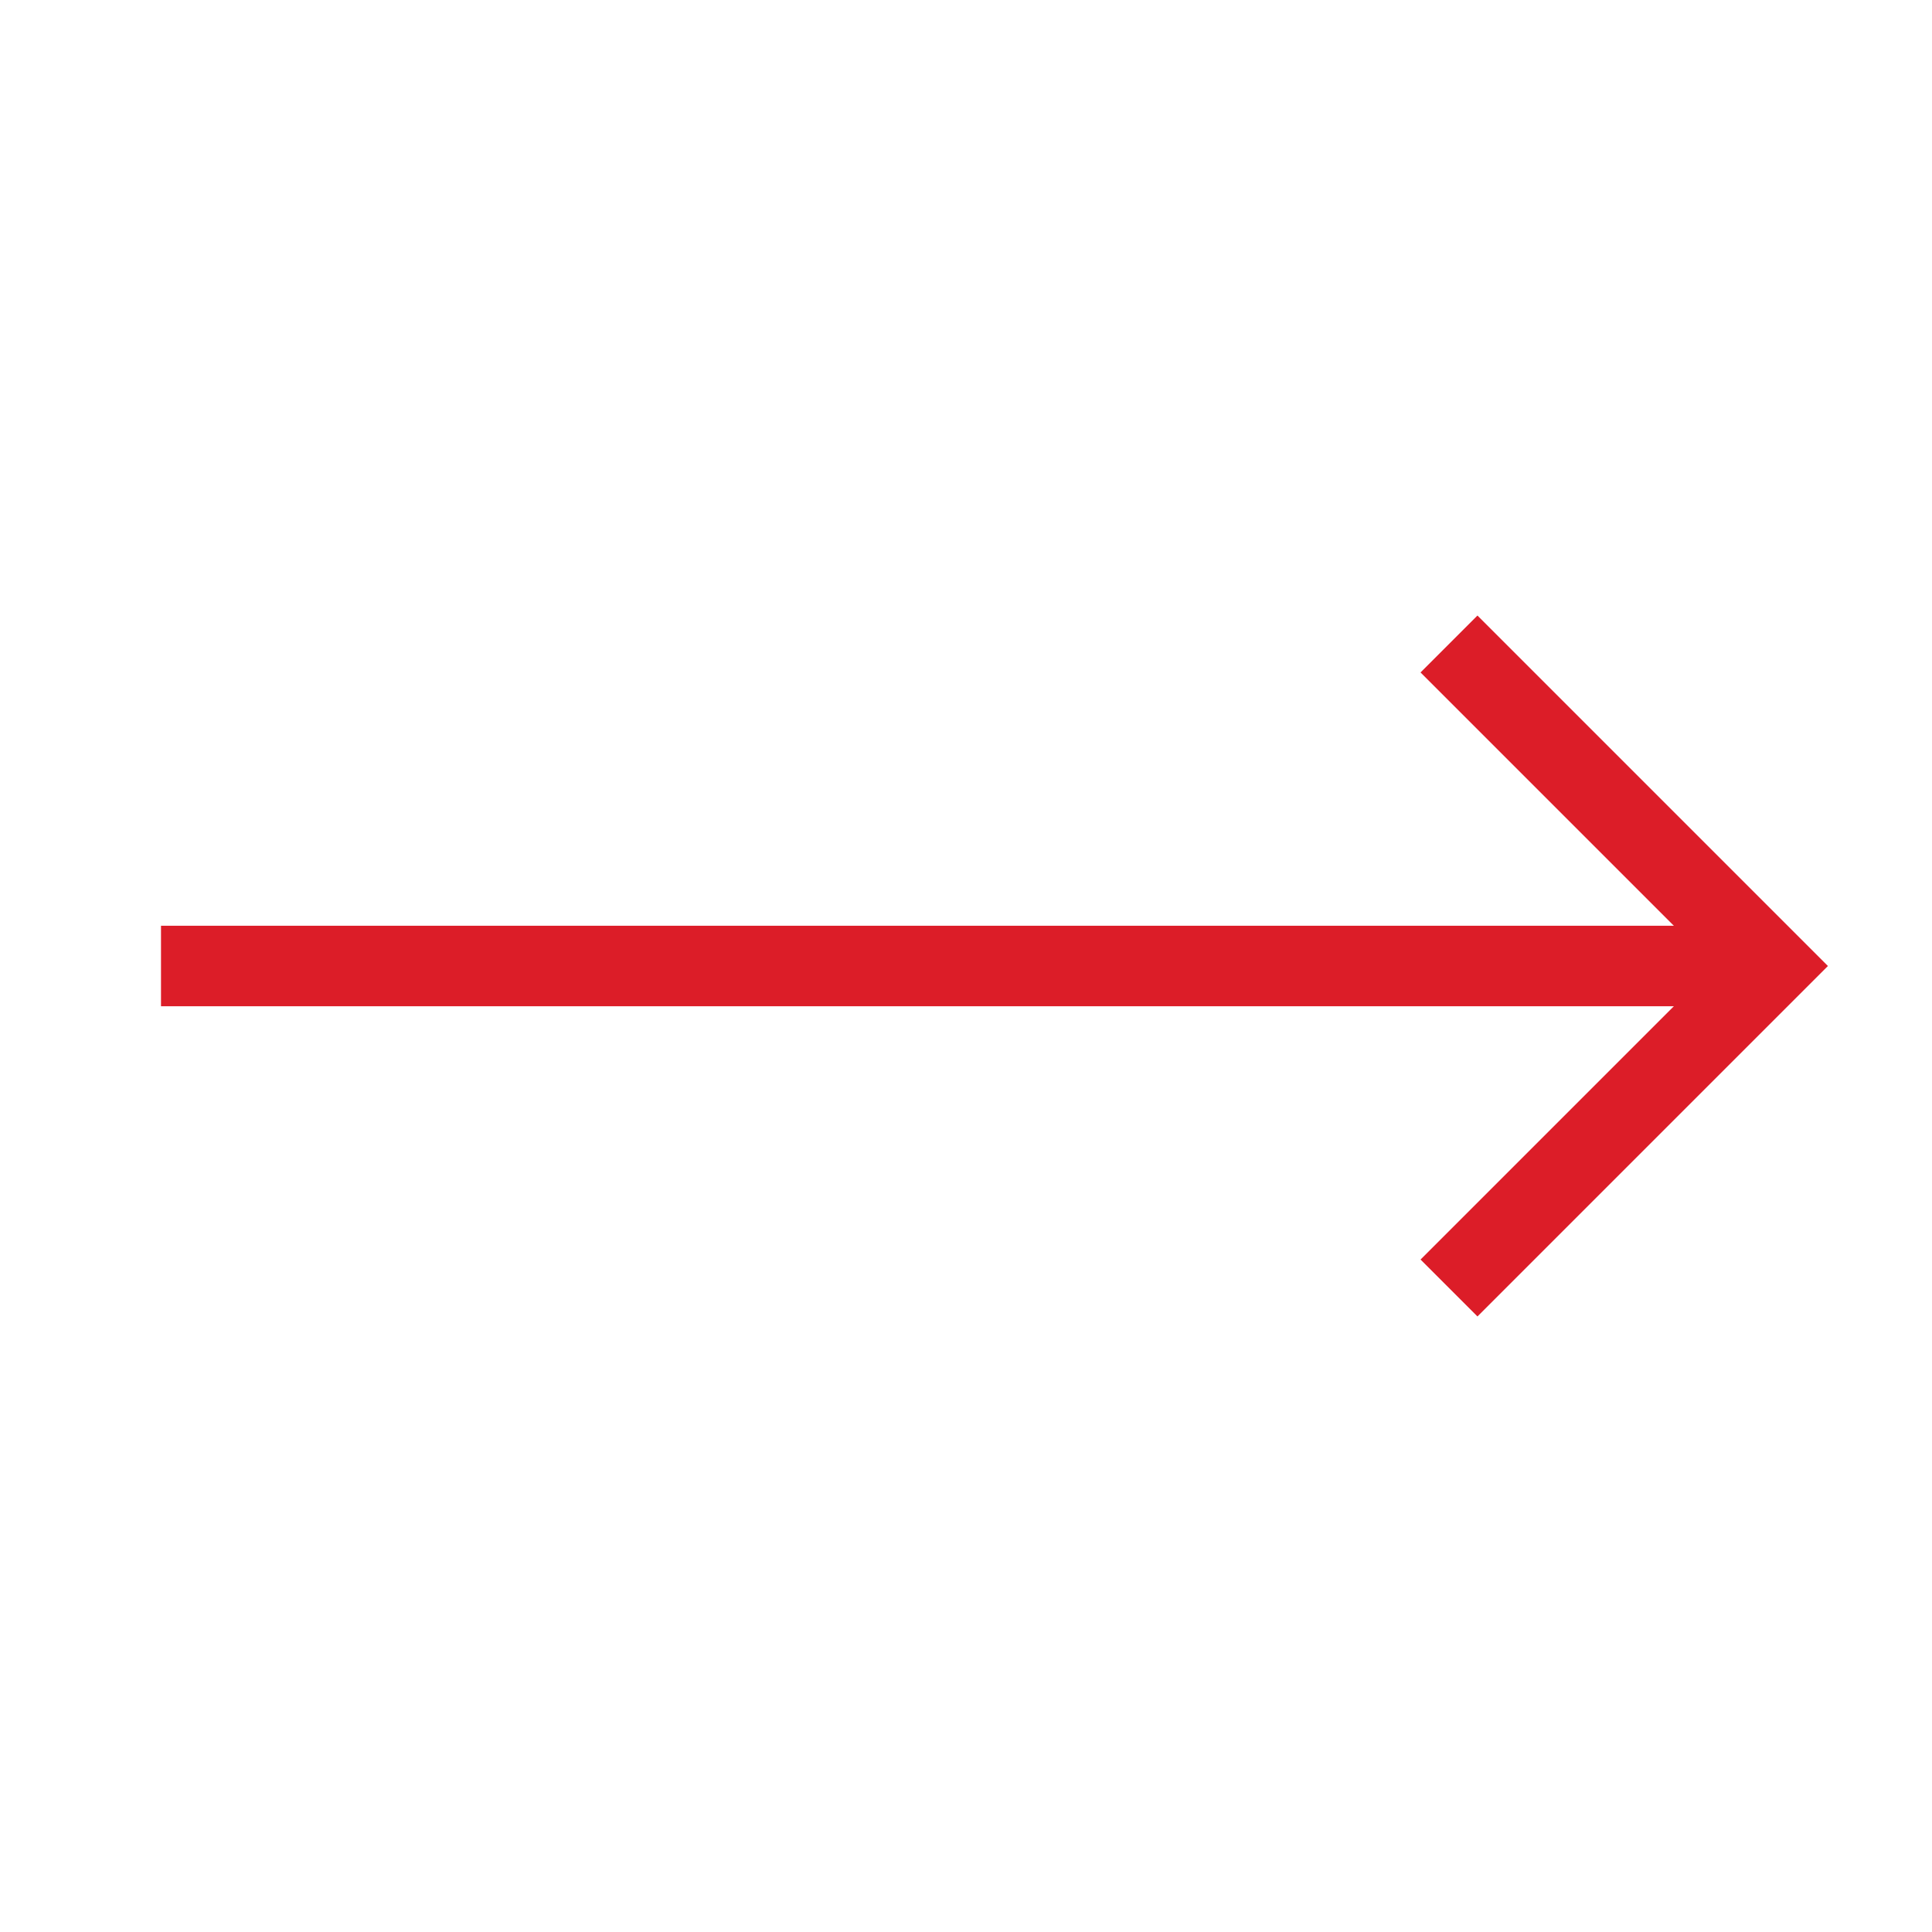<svg width="24" height="24" viewBox="0 0 24 24" fill="none" xmlns="http://www.w3.org/2000/svg">
<path d="M18 8L22 12L18 16" stroke="#DC1D28" strokeWidth="2" strokeLinecap="round" strokeLinejoin="round"/>
<path d="M2 12H22" stroke="#DC1D28" strokeWidth="2" strokeLinecap="round" strokeLinejoin="round"/>
</svg>
